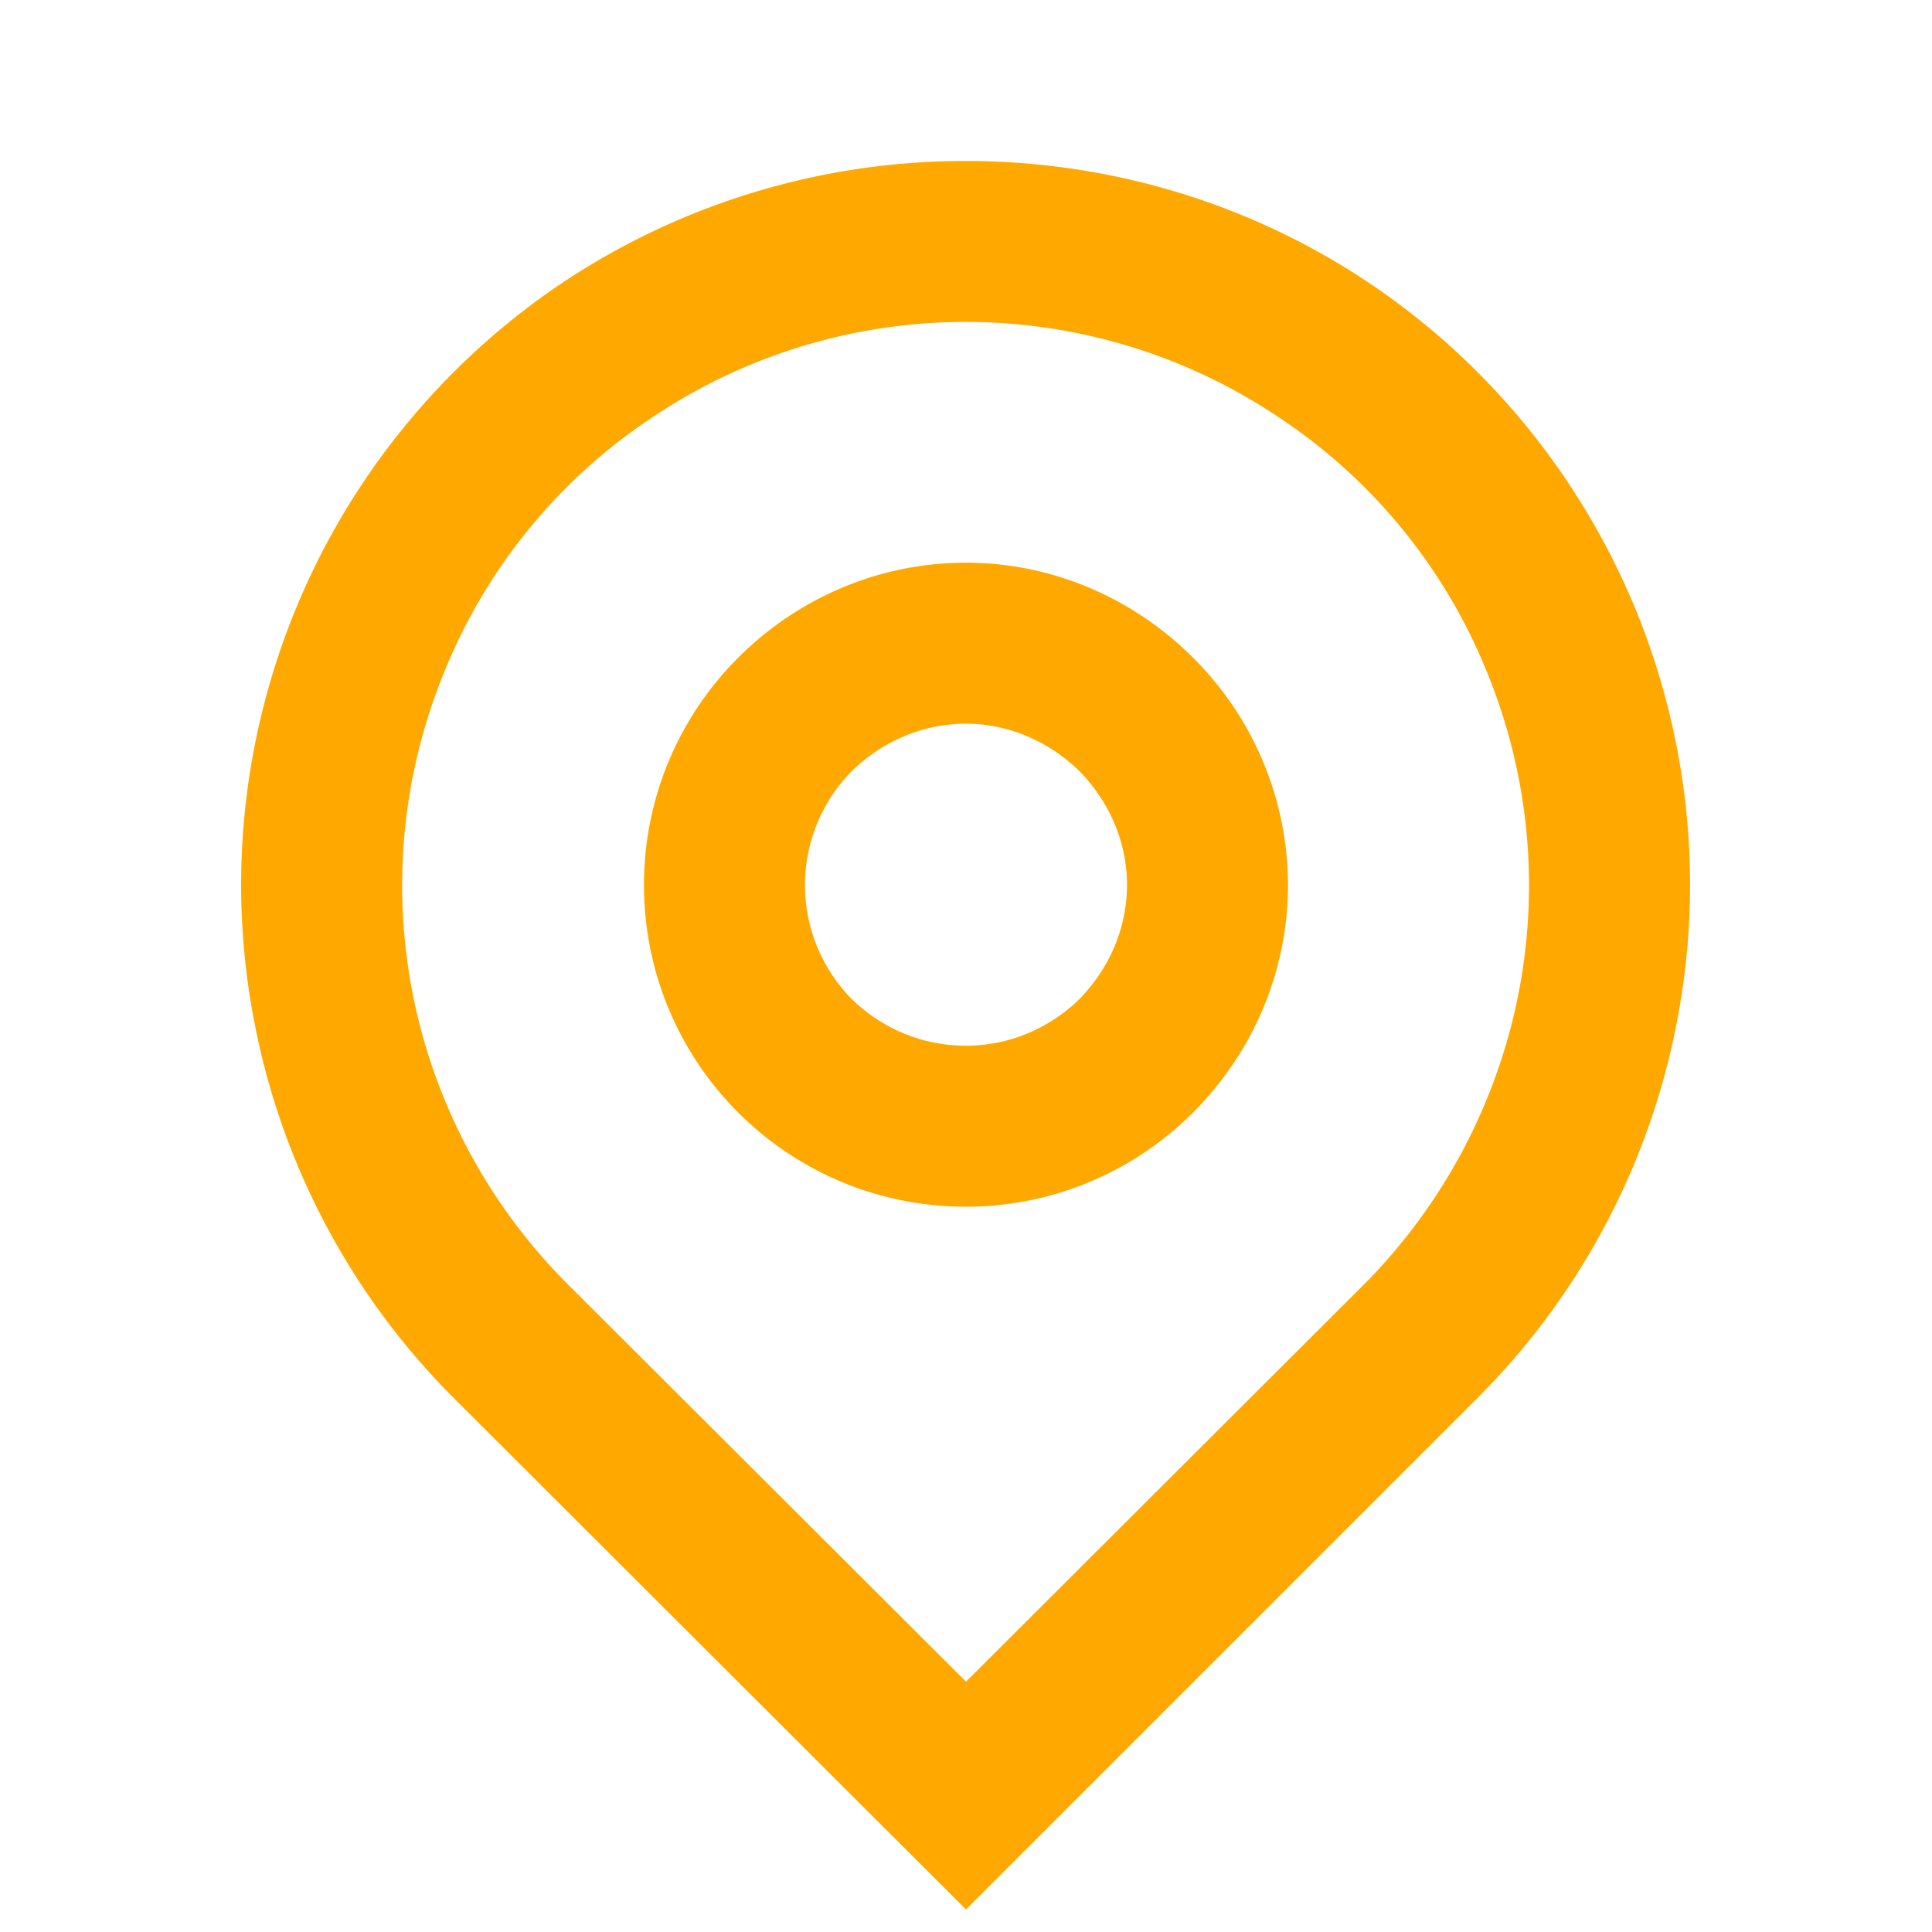 <svg width="24" height="24" fill="none" xmlns="http://www.w3.org/2000/svg"><path d="m12 20.89 4.95-4.94a7.07 7.07 0 0 0 1.91-3.59c.27-1.36.13-2.76-.4-4.04a6.893 6.893 0 0 0-2.58-3.14 6.98 6.98 0 0 0-7.77 0 6.893 6.893 0 0 0-2.58 3.14 6.984 6.984 0 0 0-.4 4.04c.27 1.36.94 2.61 1.92 3.59L12 20.89Zm0 2.83-6.37-6.36a9 9 0 0 1-2.46-4.61C2.82 11 3 9.2 3.68 7.55a9.014 9.014 0 0 1 3.31-4.04A9.017 9.017 0 0 1 12 2c1.78 0 3.52.52 5 1.51s2.63 2.4 3.31 4.04c.68 1.65.86 3.45.51 5.2a9 9 0 0 1-2.46 4.61L12 23.72Zm0-10.73c.53 0 1.03-.21 1.41-.58.37-.38.59-.88.59-1.42 0-.53-.22-1.03-.59-1.41-.38-.37-.88-.59-1.41-.59-.54 0-1.04.22-1.42.59a2.016 2.016 0 0 0 0 2.83c.38.37.88.58 1.42.58Zm0 2c-1.07 0-2.08-.42-2.83-1.17A3.987 3.987 0 0 1 8 10.99c0-1.06.42-2.07 1.17-2.82S10.93 6.99 12 6.99c1.06 0 2.07.43 2.82 1.18A3.99 3.99 0 0 1 16 10.99c0 1.07-.43 2.08-1.18 2.83A3.98 3.98 0 0 1 12 14.99Z" fill="#FFA800"/></svg>